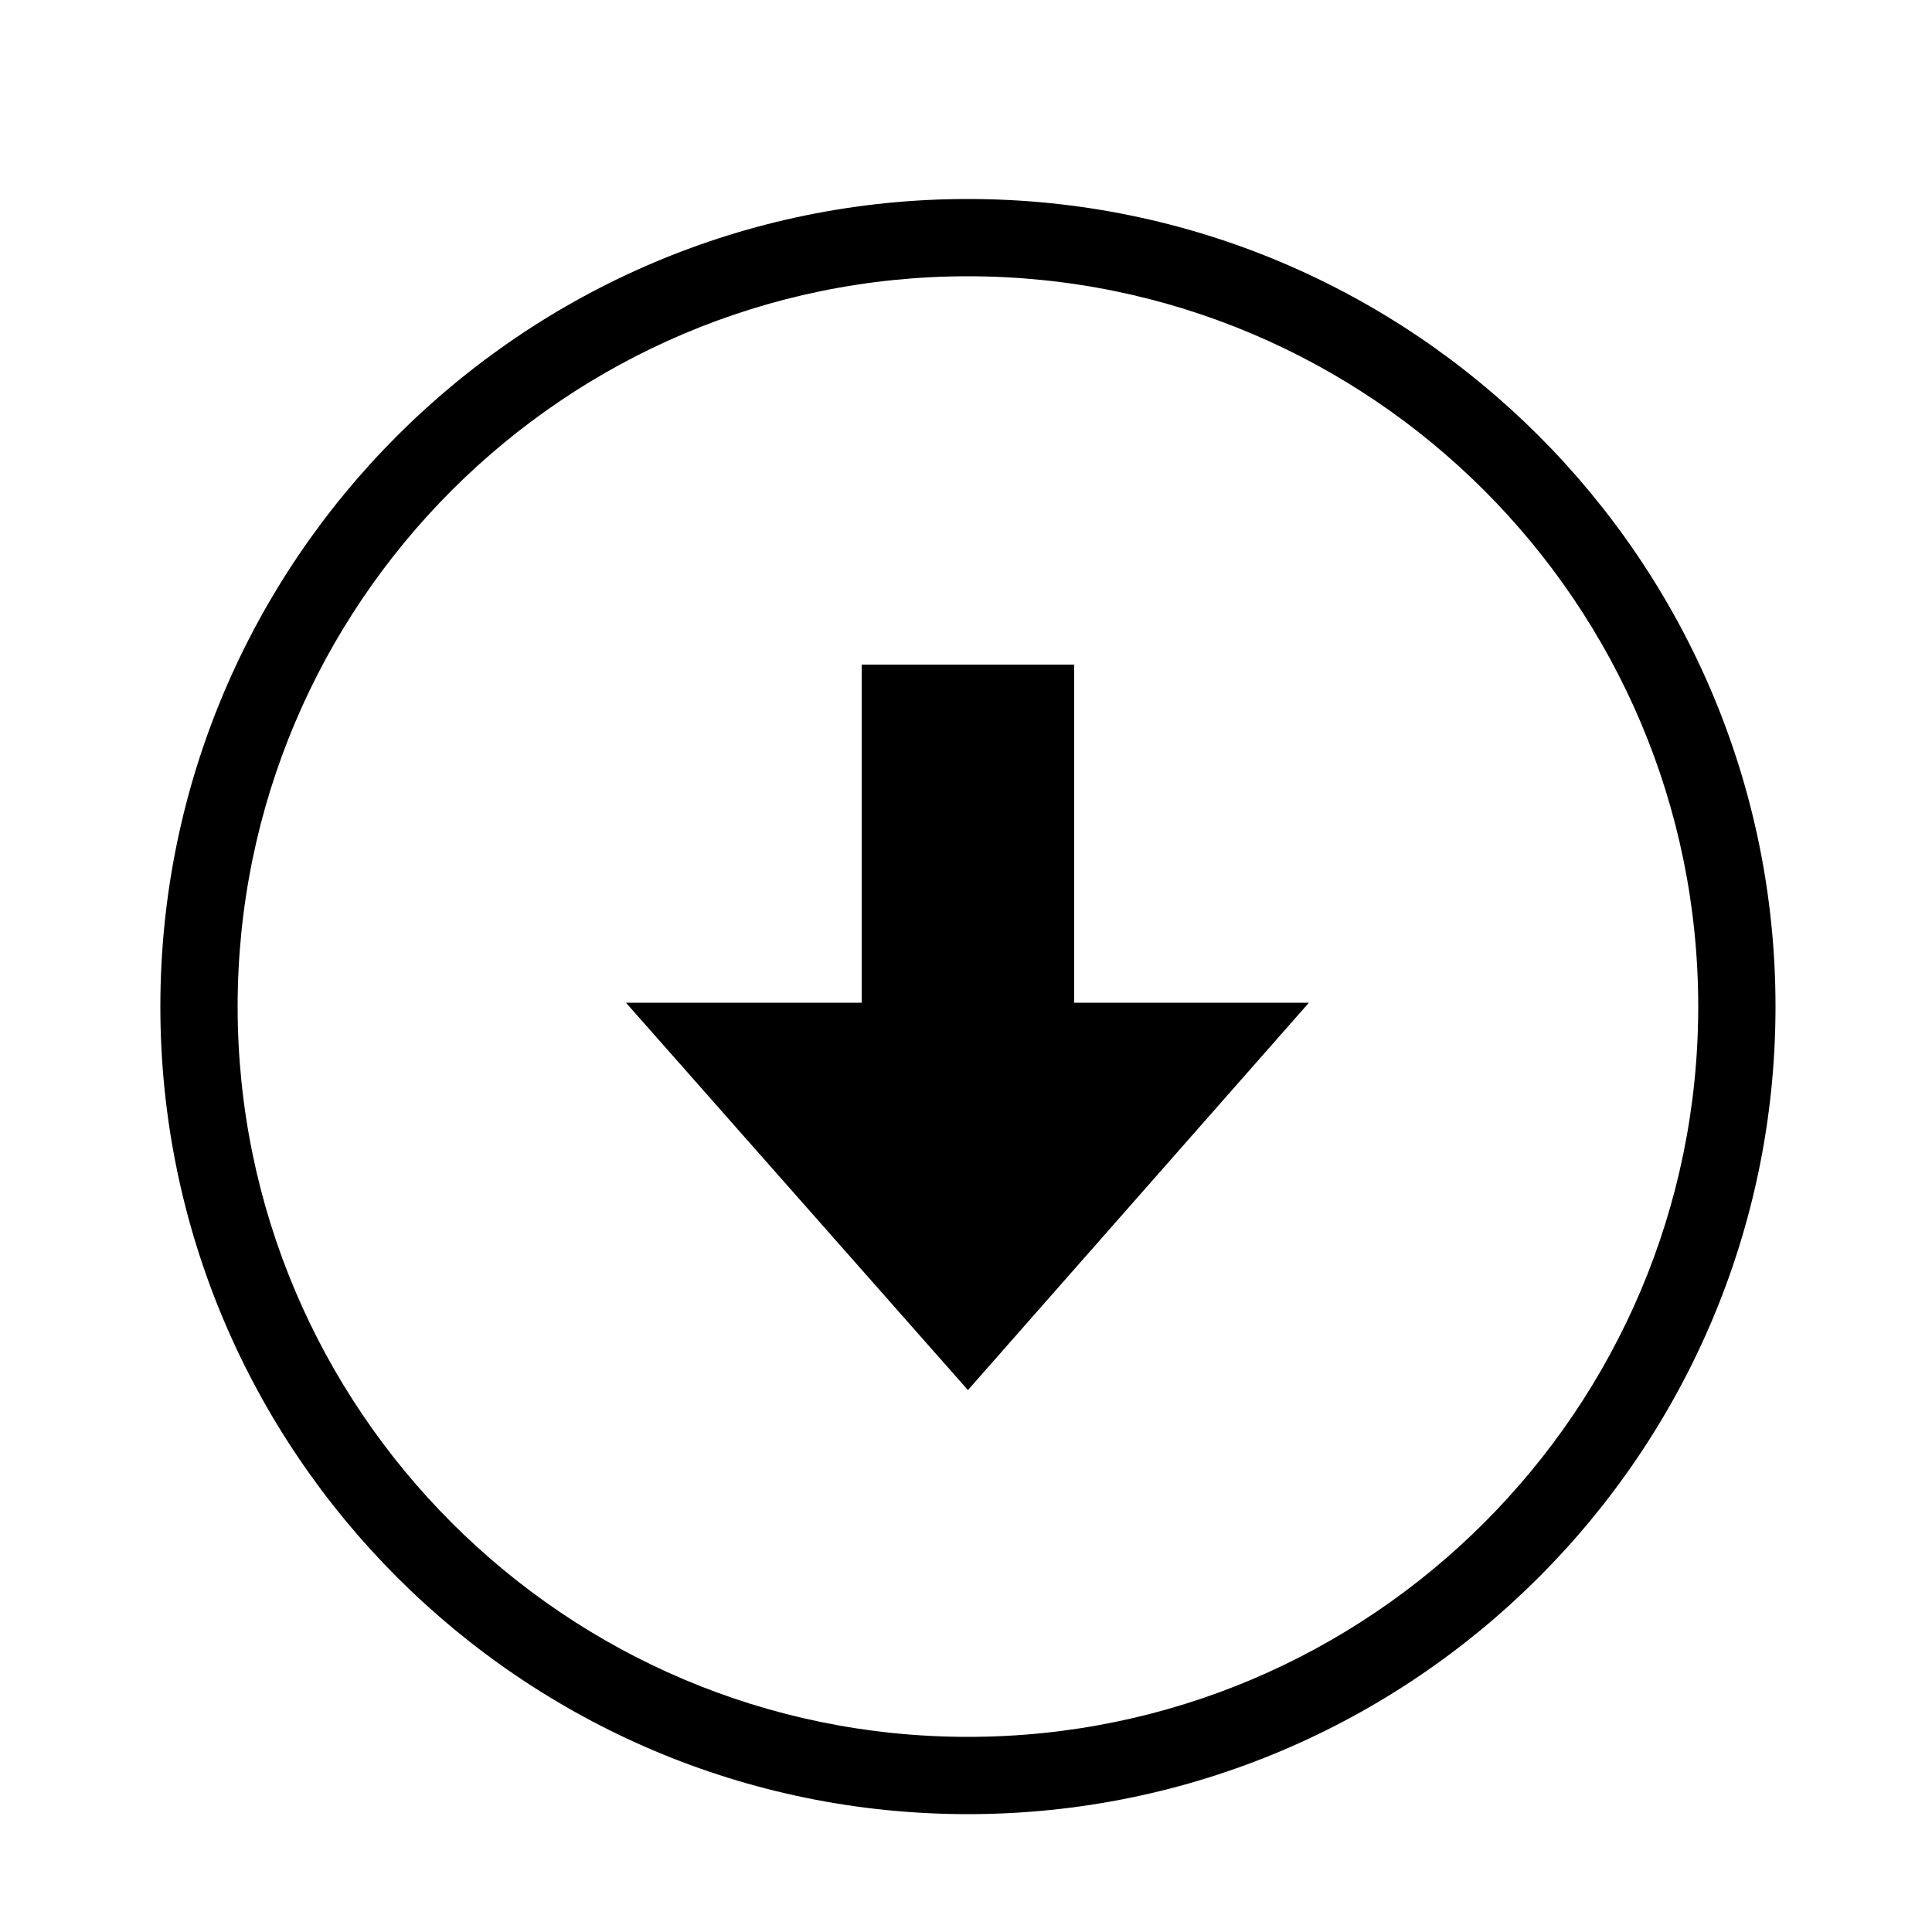<?xml version="1.0" encoding="utf-8"?>
<!-- Generator: Adobe Illustrator 19.1.0, SVG Export Plug-In . SVG Version: 6.00 Build 0)  -->
<svg version="1.1" id="down" xmlns="http://www.w3.org/2000/svg" xmlns:xlink="http://www.w3.org/1999/xlink" x="0px" y="0px"
	 width="200px" height="200px" viewBox="-511 297 200 200" enable-background="new -511 297 200 200" xml:space="preserve">
<g>
	<path d="M-410.8,484.8c-46.1,0-83.6-37.5-83.6-83.6c0-46.1,37.5-83.6,83.6-83.6c46.1,0,83.6,37.5,83.6,83.6
		C-327.2,447.3-364.7,484.8-410.8,484.8z M-410.8,325.6c-41.7,0-75.6,33.9-75.6,75.6c0,41.7,33.9,75.6,75.6,75.6
		c41.7,0,75.6-33.9,75.6-75.6C-335.2,359.5-369.1,325.6-410.8,325.6z"/>
</g>
<polygon points="-399.8,400.8 -399.8,365.8 -421.8,365.8 -421.8,400.8 -446.2,400.8 -410.8,440.9 -375.5,400.8 "/>
</svg>
